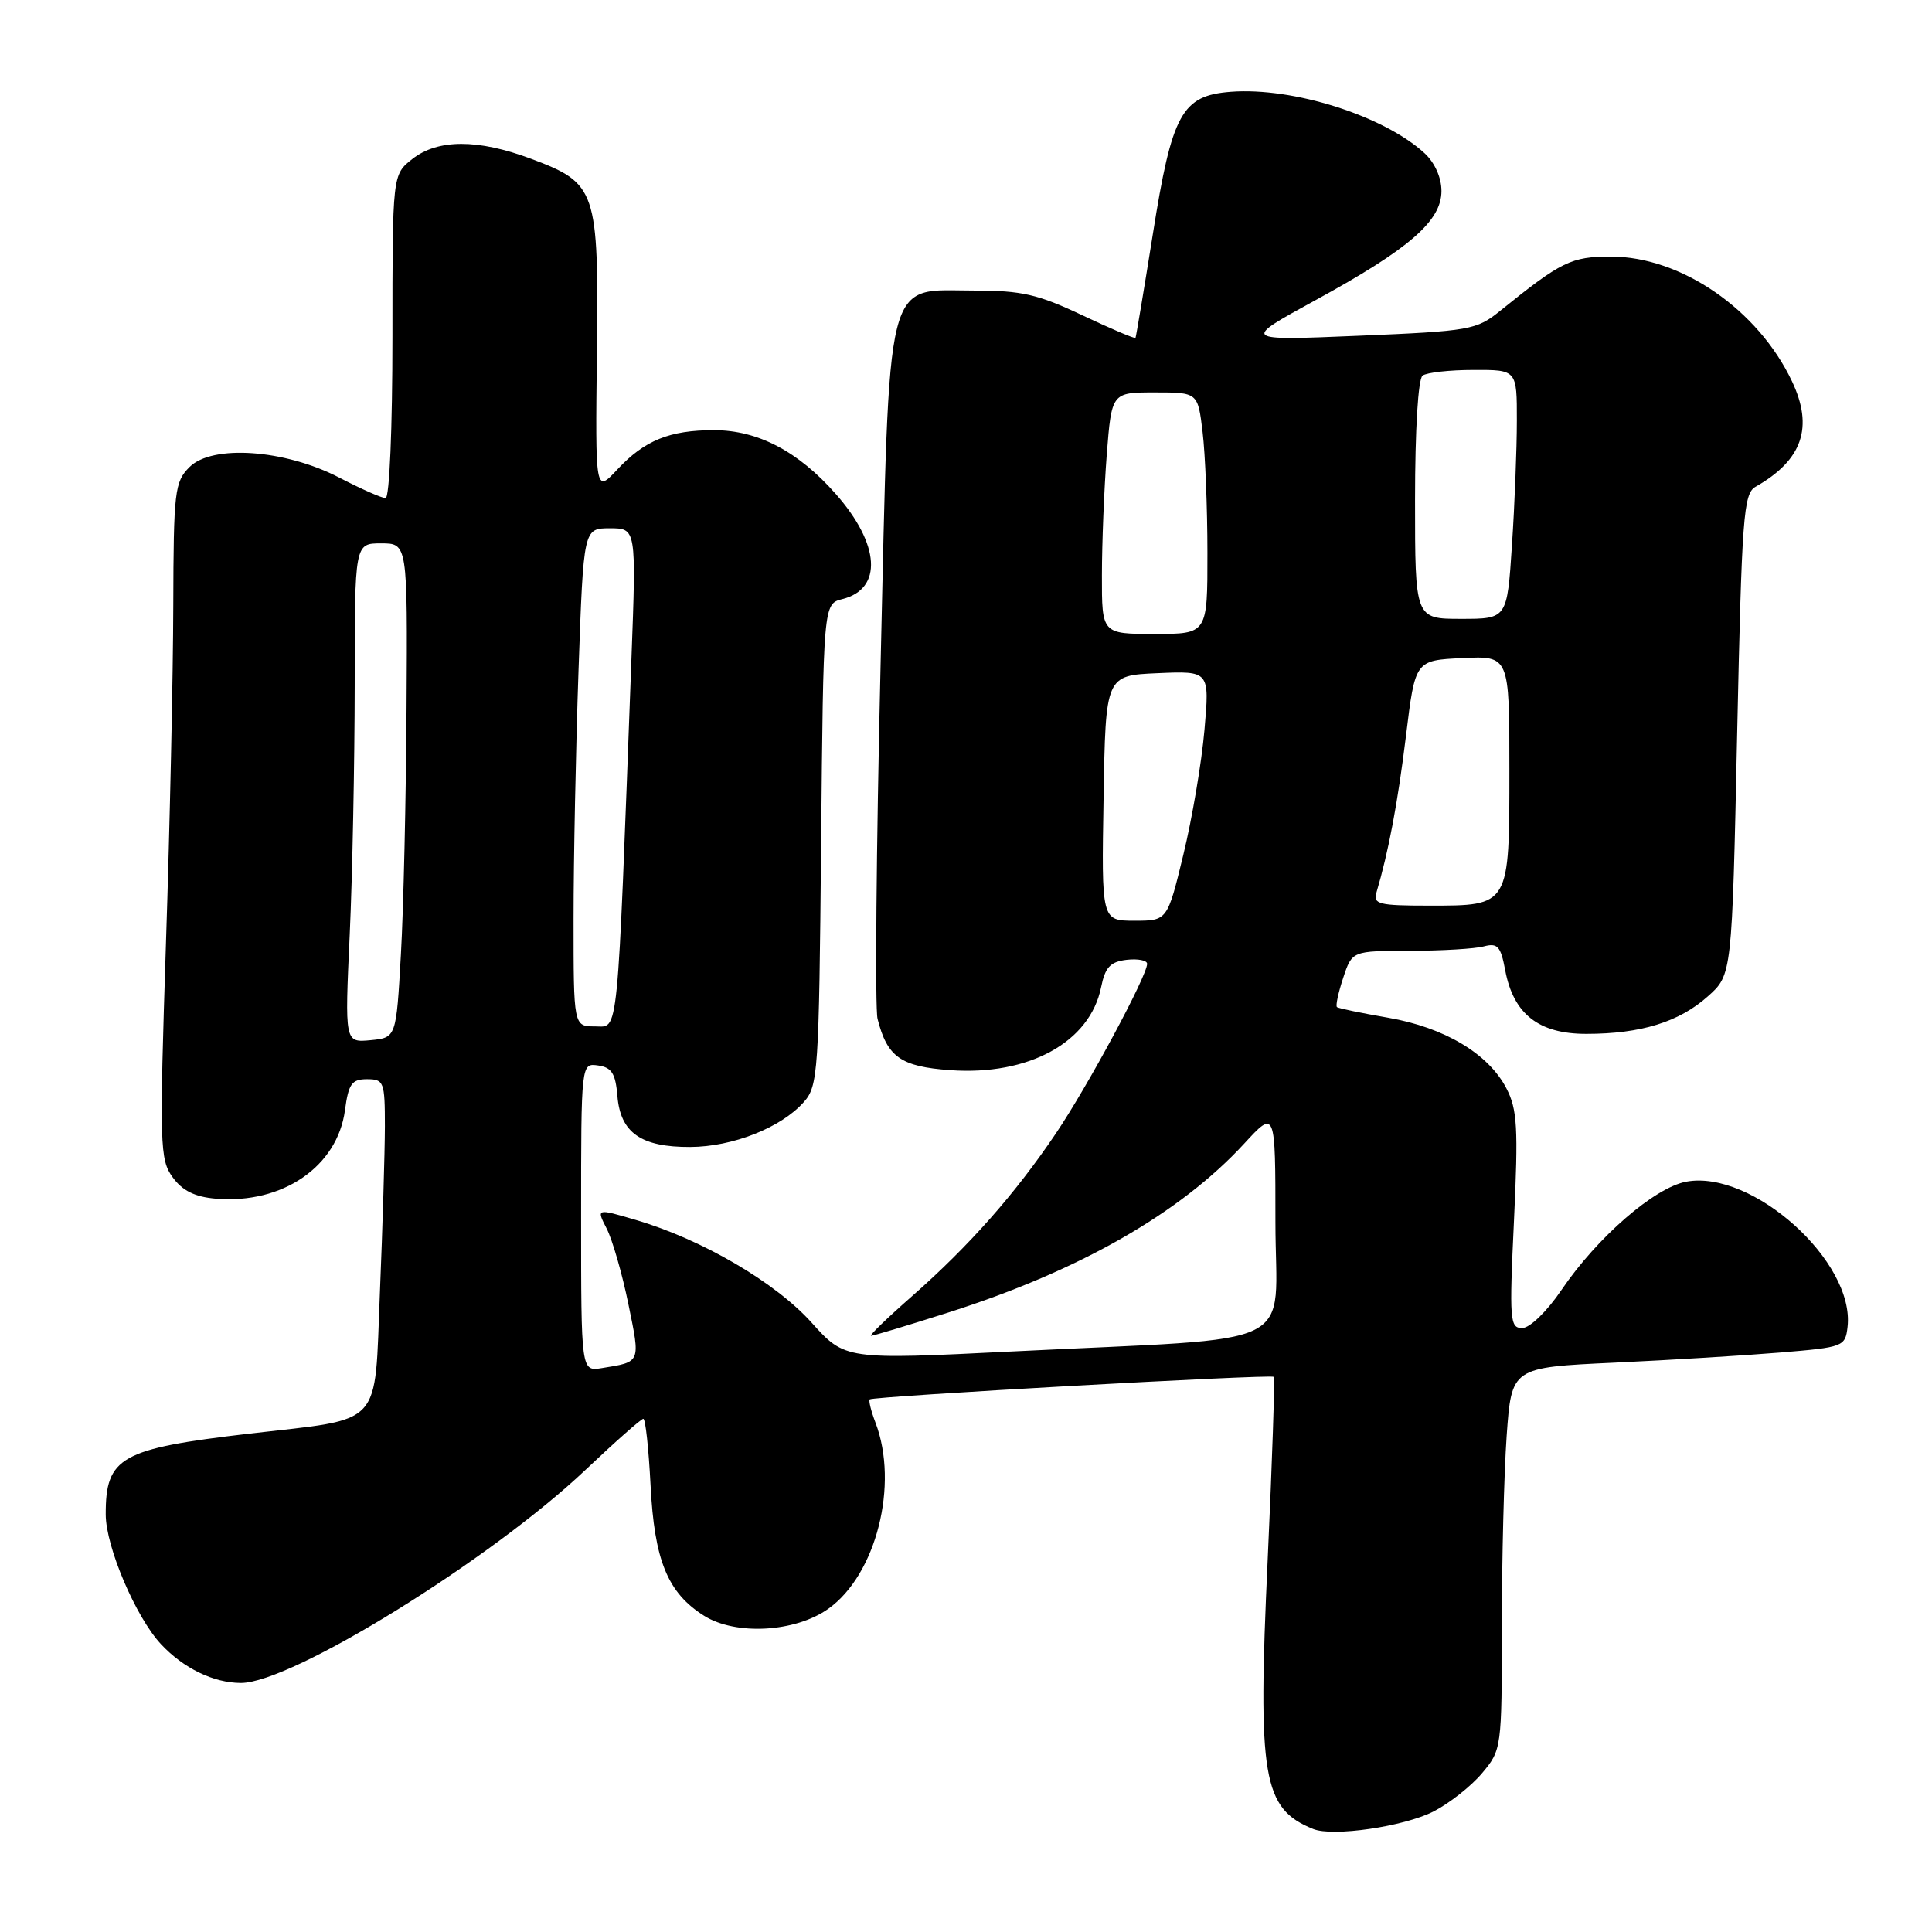 <?xml version="1.0" encoding="UTF-8" standalone="no"?>
<!DOCTYPE svg PUBLIC "-//W3C//DTD SVG 1.1//EN" "http://www.w3.org/Graphics/SVG/1.1/DTD/svg11.dtd" >
<svg xmlns="http://www.w3.org/2000/svg" xmlns:xlink="http://www.w3.org/1999/xlink" version="1.1" viewBox="0 0 256 256">
 <g >
 <path fill="currentColor"
d=" M 189.95 240.03 C 192.04 238.96 194.93 236.68 196.37 234.97 C 198.97 231.88 199.00 231.68 199.00 215.58 C 199.00 206.63 199.29 195.23 199.64 190.25 C 200.29 181.19 200.29 181.19 213.89 180.56 C 221.38 180.21 231.32 179.60 236.00 179.21 C 244.26 178.52 244.51 178.43 244.81 175.83 C 245.81 167.19 232.19 154.94 223.43 156.58 C 219.22 157.37 211.64 163.95 206.91 170.92 C 204.99 173.76 202.72 175.96 201.72 175.97 C 200.06 176.00 199.98 175.01 200.61 161.72 C 201.19 149.46 201.05 146.99 199.61 144.22 C 197.24 139.63 191.40 136.14 183.92 134.85 C 180.39 134.24 177.34 133.61 177.15 133.44 C 176.96 133.27 177.33 131.53 177.98 129.57 C 179.16 126.00 179.16 126.00 186.83 125.99 C 191.05 125.98 195.46 125.72 196.62 125.40 C 198.43 124.92 198.85 125.38 199.44 128.53 C 200.53 134.37 203.88 137.00 210.20 136.99 C 217.42 136.99 222.50 135.42 226.30 132.02 C 229.50 129.17 229.50 129.17 230.18 97.33 C 230.80 68.41 231.02 65.41 232.62 64.50 C 238.84 60.97 240.34 56.62 237.44 50.51 C 232.93 41.01 222.75 34.00 213.45 34.00 C 208.19 34.00 206.89 34.64 198.80 41.17 C 195.64 43.72 194.84 43.87 180.00 44.49 C 164.50 45.14 164.50 45.14 174.32 39.77 C 186.73 32.99 191.00 29.29 191.00 25.31 C 191.00 23.52 190.11 21.54 188.75 20.29 C 183.35 15.34 171.34 11.53 163.10 12.16 C 156.59 12.66 155.29 15.02 152.75 31.07 C 151.57 38.46 150.54 44.62 150.46 44.77 C 150.37 44.91 147.19 43.56 143.40 41.77 C 137.55 39.00 135.38 38.50 129.12 38.50 C 117.11 38.50 117.91 35.33 116.68 88.18 C 116.11 112.56 115.93 133.62 116.28 135.00 C 117.56 140.06 119.35 141.33 125.90 141.80 C 136.32 142.55 144.42 138.10 145.90 130.82 C 146.44 128.16 147.11 127.44 149.29 127.18 C 150.78 127.01 152.00 127.25 152.00 127.71 C 152.00 129.31 144.18 143.85 139.92 150.17 C 134.50 158.21 128.42 165.09 120.85 171.75 C 117.56 174.64 115.12 177.00 115.42 177.00 C 115.73 177.00 120.37 175.60 125.74 173.89 C 143.04 168.37 156.36 160.76 164.85 151.55 C 169.00 147.04 169.00 147.04 169.00 161.94 C 169.00 179.15 173.10 177.13 134.24 179.07 C 111.97 180.18 111.97 180.18 107.52 175.23 C 102.72 169.90 93.00 164.22 84.25 161.65 C 79.01 160.11 79.01 160.11 80.39 162.80 C 81.15 164.29 82.45 168.80 83.27 172.83 C 84.87 180.64 84.95 180.44 79.75 181.28 C 77.00 181.72 77.00 181.72 77.00 161.29 C 77.00 140.86 77.00 140.86 79.25 141.18 C 81.06 141.44 81.56 142.24 81.81 145.23 C 82.21 150.10 84.94 152.01 91.47 151.98 C 97.09 151.95 103.48 149.43 106.50 146.04 C 108.40 143.91 108.52 142.15 108.80 111.90 C 109.10 80.01 109.10 80.01 111.63 79.38 C 116.99 78.03 116.62 72.12 110.76 65.47 C 105.78 59.81 100.42 57.00 94.60 57.00 C 88.73 57.00 85.41 58.35 81.82 62.19 C 78.88 65.34 78.88 65.34 79.09 46.86 C 79.34 25.12 79.05 24.29 70.37 21.04 C 63.32 18.40 58.02 18.41 54.63 21.07 C 52.00 23.15 52.00 23.15 52.00 44.57 C 52.00 56.74 51.61 66.00 51.09 66.00 C 50.59 66.00 47.83 64.78 44.96 63.29 C 37.75 59.55 28.13 58.87 25.11 61.89 C 23.14 63.86 23.00 65.08 22.96 80.25 C 22.94 89.19 22.51 109.32 21.99 125.00 C 21.12 151.80 21.17 153.65 22.88 156.00 C 24.17 157.78 25.83 158.60 28.60 158.83 C 37.43 159.57 44.71 154.59 45.71 147.11 C 46.18 143.61 46.61 143.00 48.63 143.00 C 50.87 143.00 51.00 143.34 51.00 149.25 C 50.99 152.69 50.70 162.59 50.34 171.25 C 49.59 189.38 50.98 187.88 33.00 189.97 C 15.97 191.96 13.99 193.07 14.01 200.68 C 14.02 204.96 17.99 214.27 21.32 217.85 C 24.30 221.05 28.31 223.00 31.93 223.00 C 38.64 223.00 64.96 206.72 77.60 194.75 C 81.52 191.04 84.96 188.00 85.24 188.00 C 85.53 188.00 85.95 191.94 86.20 196.75 C 86.70 206.76 88.46 211.06 93.30 214.10 C 97.49 216.73 105.38 216.29 109.76 213.17 C 116.10 208.66 119.13 196.72 116.01 188.52 C 115.42 186.98 115.08 185.59 115.24 185.43 C 115.66 185.01 168.40 182.07 168.78 182.44 C 168.94 182.61 168.58 193.55 167.97 206.75 C 166.63 235.60 167.32 239.64 174.00 242.35 C 176.61 243.41 186.00 242.04 189.95 240.03 Z  M 46.34 123.83 C 46.70 115.95 46.99 101.06 47.00 90.75 C 47.00 72.00 47.00 72.00 50.50 72.00 C 54.00 72.00 54.00 72.00 53.87 93.75 C 53.80 105.71 53.47 120.45 53.12 126.50 C 52.50 137.50 52.50 137.50 49.09 137.83 C 45.68 138.15 45.68 138.15 46.34 123.83 Z  M 76.00 121.75 C 76.00 113.91 76.30 99.06 76.66 88.75 C 77.32 70.00 77.32 70.00 80.81 70.00 C 84.31 70.00 84.31 70.00 83.67 87.25 C 81.75 138.64 82.01 136.00 78.85 136.00 C 76.00 136.00 76.00 136.00 76.00 121.75 Z  M 146.23 105.75 C 146.50 89.50 146.50 89.50 153.39 89.20 C 160.28 88.90 160.28 88.90 159.60 96.70 C 159.23 100.99 157.97 108.44 156.80 113.25 C 154.68 122.00 154.68 122.00 150.32 122.00 C 145.95 122.00 145.95 122.00 146.23 105.75 Z  M 182.39 118.25 C 183.98 112.90 185.21 106.41 186.30 97.50 C 187.52 87.50 187.52 87.50 193.76 87.20 C 200.00 86.90 200.00 86.90 200.00 101.88 C 200.00 120.15 200.09 120.00 189.36 120.00 C 182.69 120.00 181.92 119.81 182.39 118.25 Z  M 146.01 76.25 C 146.01 71.99 146.30 64.79 146.65 60.25 C 147.30 52.00 147.30 52.00 153.01 52.00 C 158.72 52.00 158.72 52.00 159.35 57.25 C 159.70 60.14 159.99 67.34 159.99 73.25 C 160.00 84.00 160.00 84.00 153.00 84.00 C 146.00 84.00 146.00 84.00 146.01 76.25 Z  M 187.50 66.25 C 187.50 56.91 187.91 50.20 188.50 49.77 C 189.05 49.36 192.09 49.02 195.25 49.02 C 201.00 49.00 201.00 49.00 200.99 55.75 C 200.99 59.46 200.70 66.89 200.34 72.25 C 199.70 82.00 199.70 82.00 193.60 82.00 C 187.50 82.00 187.50 82.00 187.50 66.25 Z "/>
</g>
</svg>
